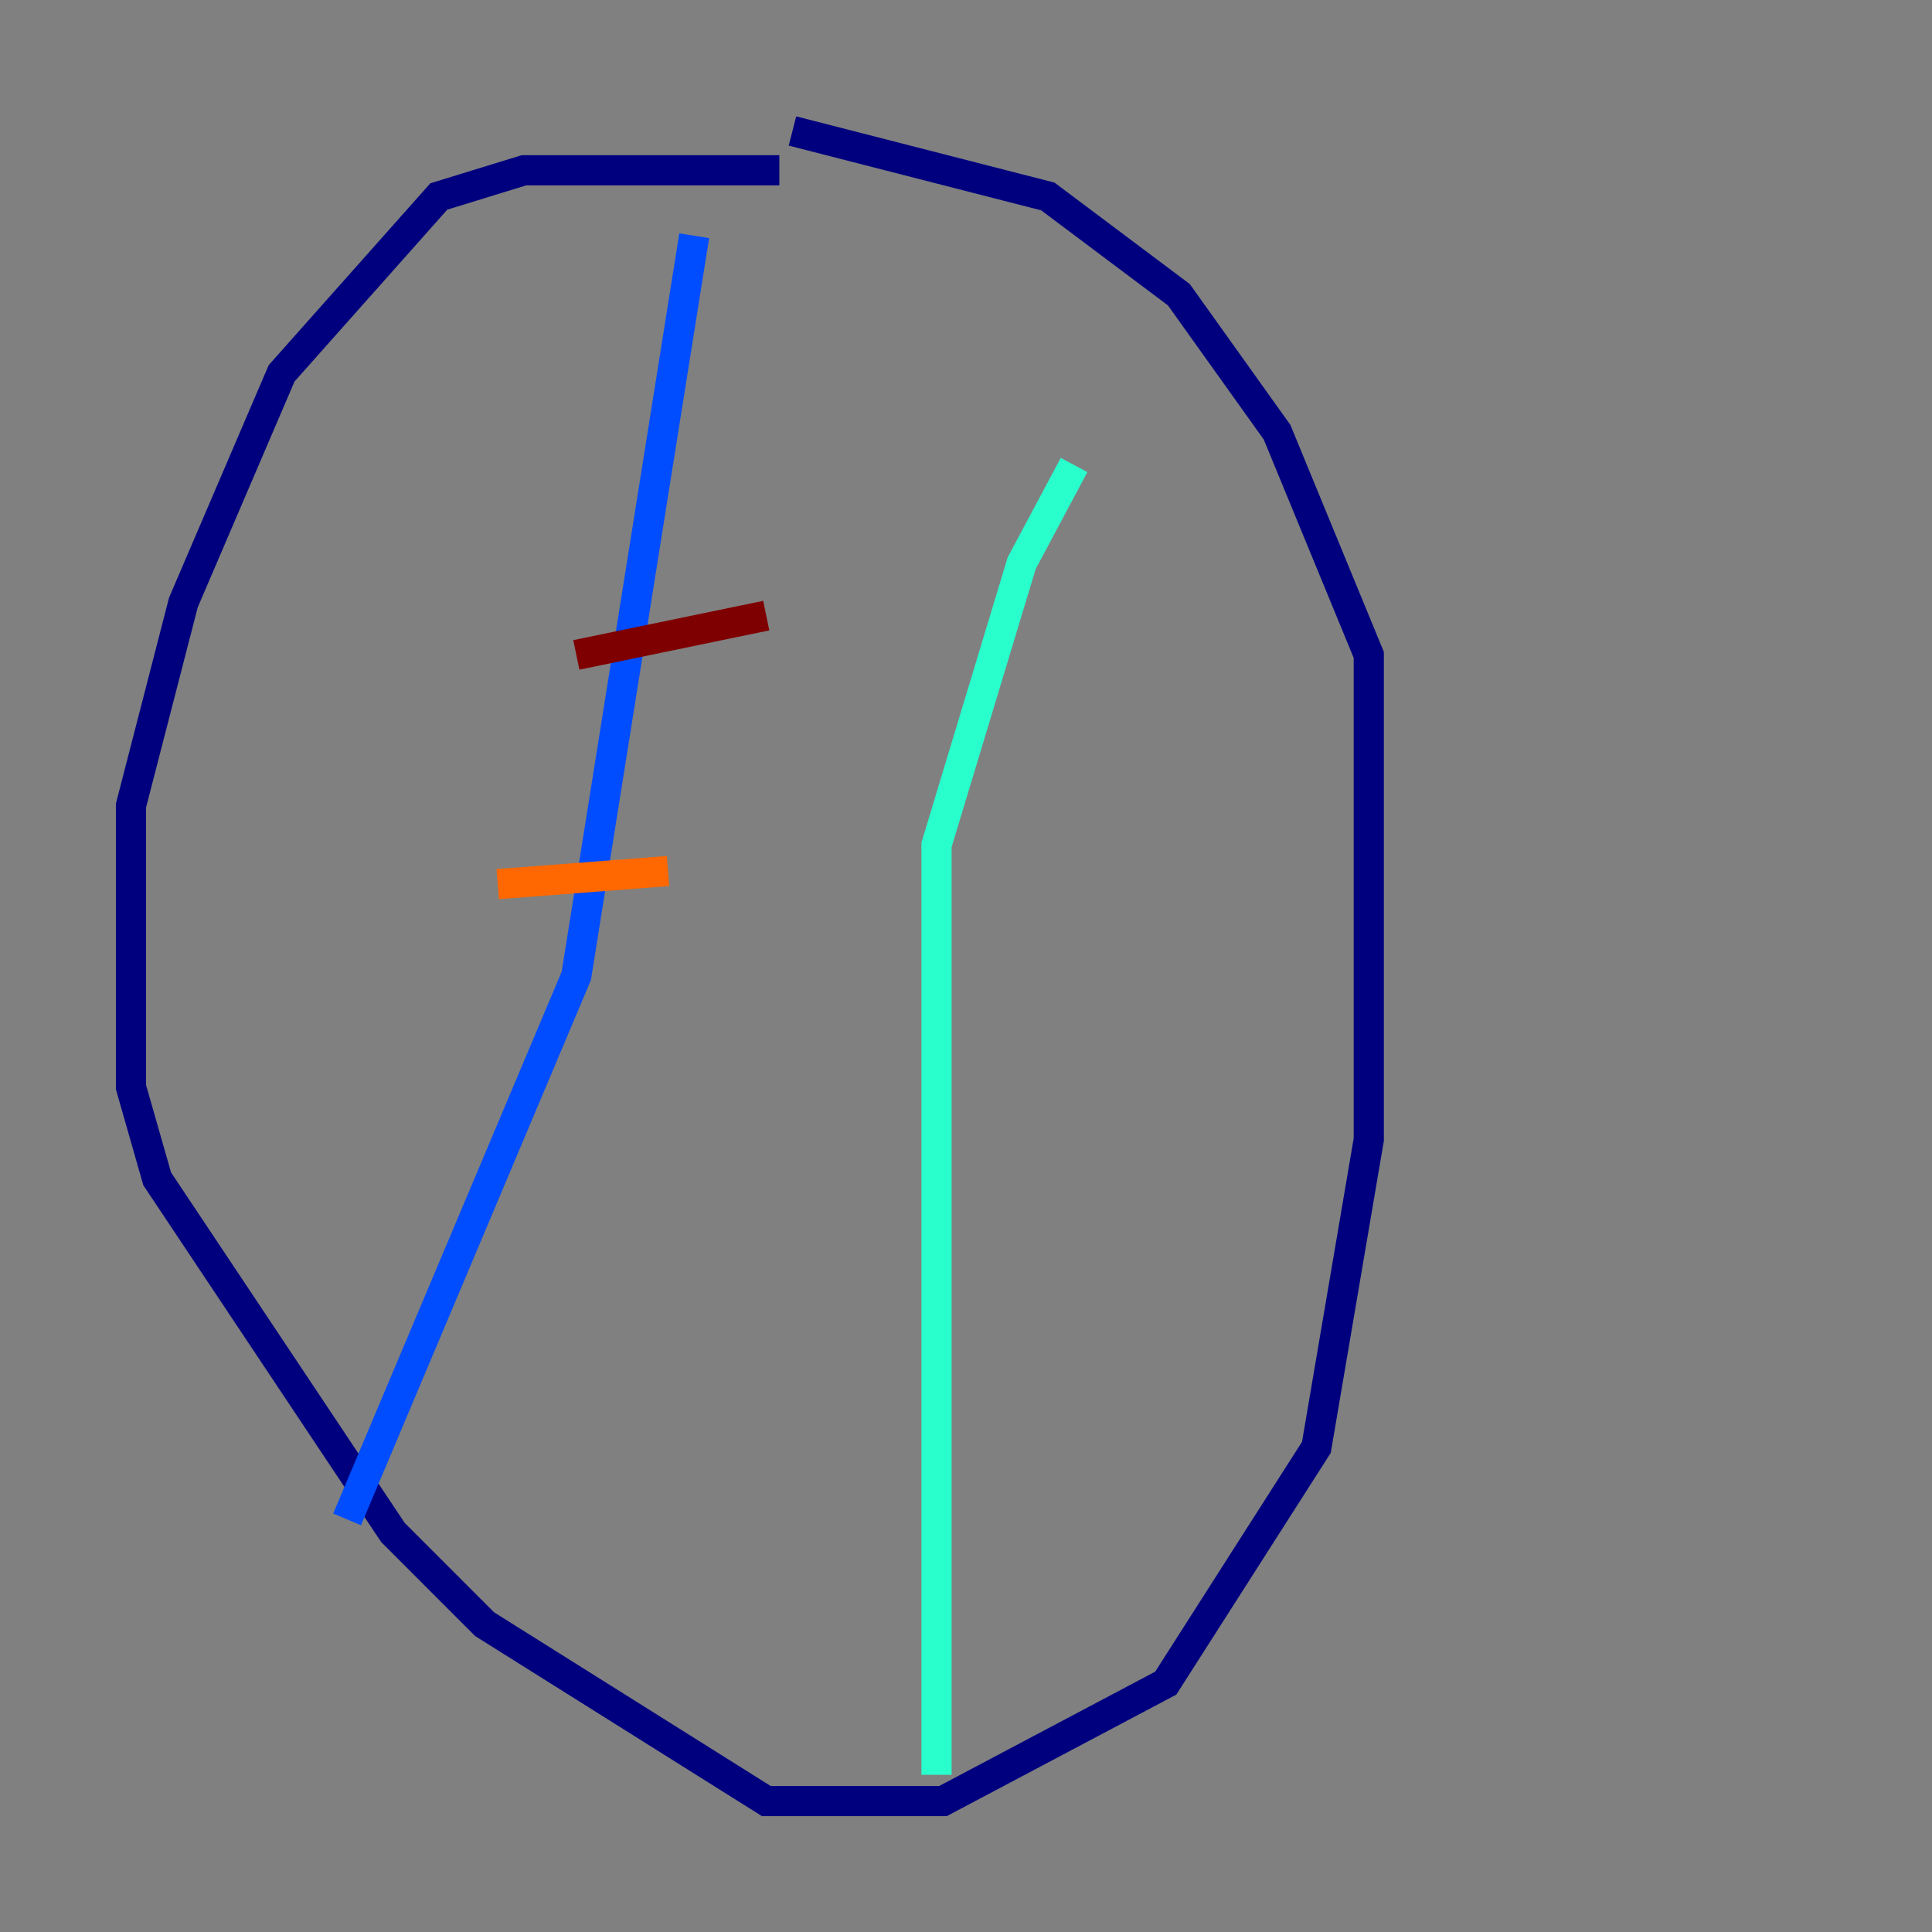 <?xml version="1.0" encoding="utf-8" ?>
<svg baseProfile="tiny" height="128" version="1.2" viewBox="0,0,128,128" width="128" xmlns="http://www.w3.org/2000/svg" xmlns:ev="http://www.w3.org/2001/xml-events" xmlns:xlink="http://www.w3.org/1999/xlink"><rect x="0" y="0" width="128" height="128" fill="#808080" stroke="none"/><defs /><polyline fill="none" points="51.634,11.281 34.712,11.281 29.071,13.017 18.658,24.732 12.149,39.919 8.678,53.37 8.678,72.027 10.414,78.102 26.034,101.532 32.108,107.607 50.766,119.322 62.481,119.322 77.234,111.512 87.214,95.891 90.685,75.498 90.685,43.39 84.61,28.637 78.102,19.525 69.424,13.017 52.502,8.678" stroke="#00007f" stroke-width="2" /><polyline fill="none" points="22.997,100.664 38.183,64.651 45.993,15.62" stroke="#004cff" stroke-width="2" /><polyline fill="none" points="62.047,117.586 62.047,55.973 67.688,37.315 71.159,30.807" stroke="#29ffcd" stroke-width="2" /><polyline fill="none" points="31.675,71.159 31.675,71.159" stroke="#cdff29" stroke-width="2" /><polyline fill="none" points="32.976,58.576 44.258,57.709" stroke="#ff6700" stroke-width="2" /><polyline fill="none" points="38.183,43.39 50.766,40.786" stroke="#7f0000" stroke-width="2" /></svg>